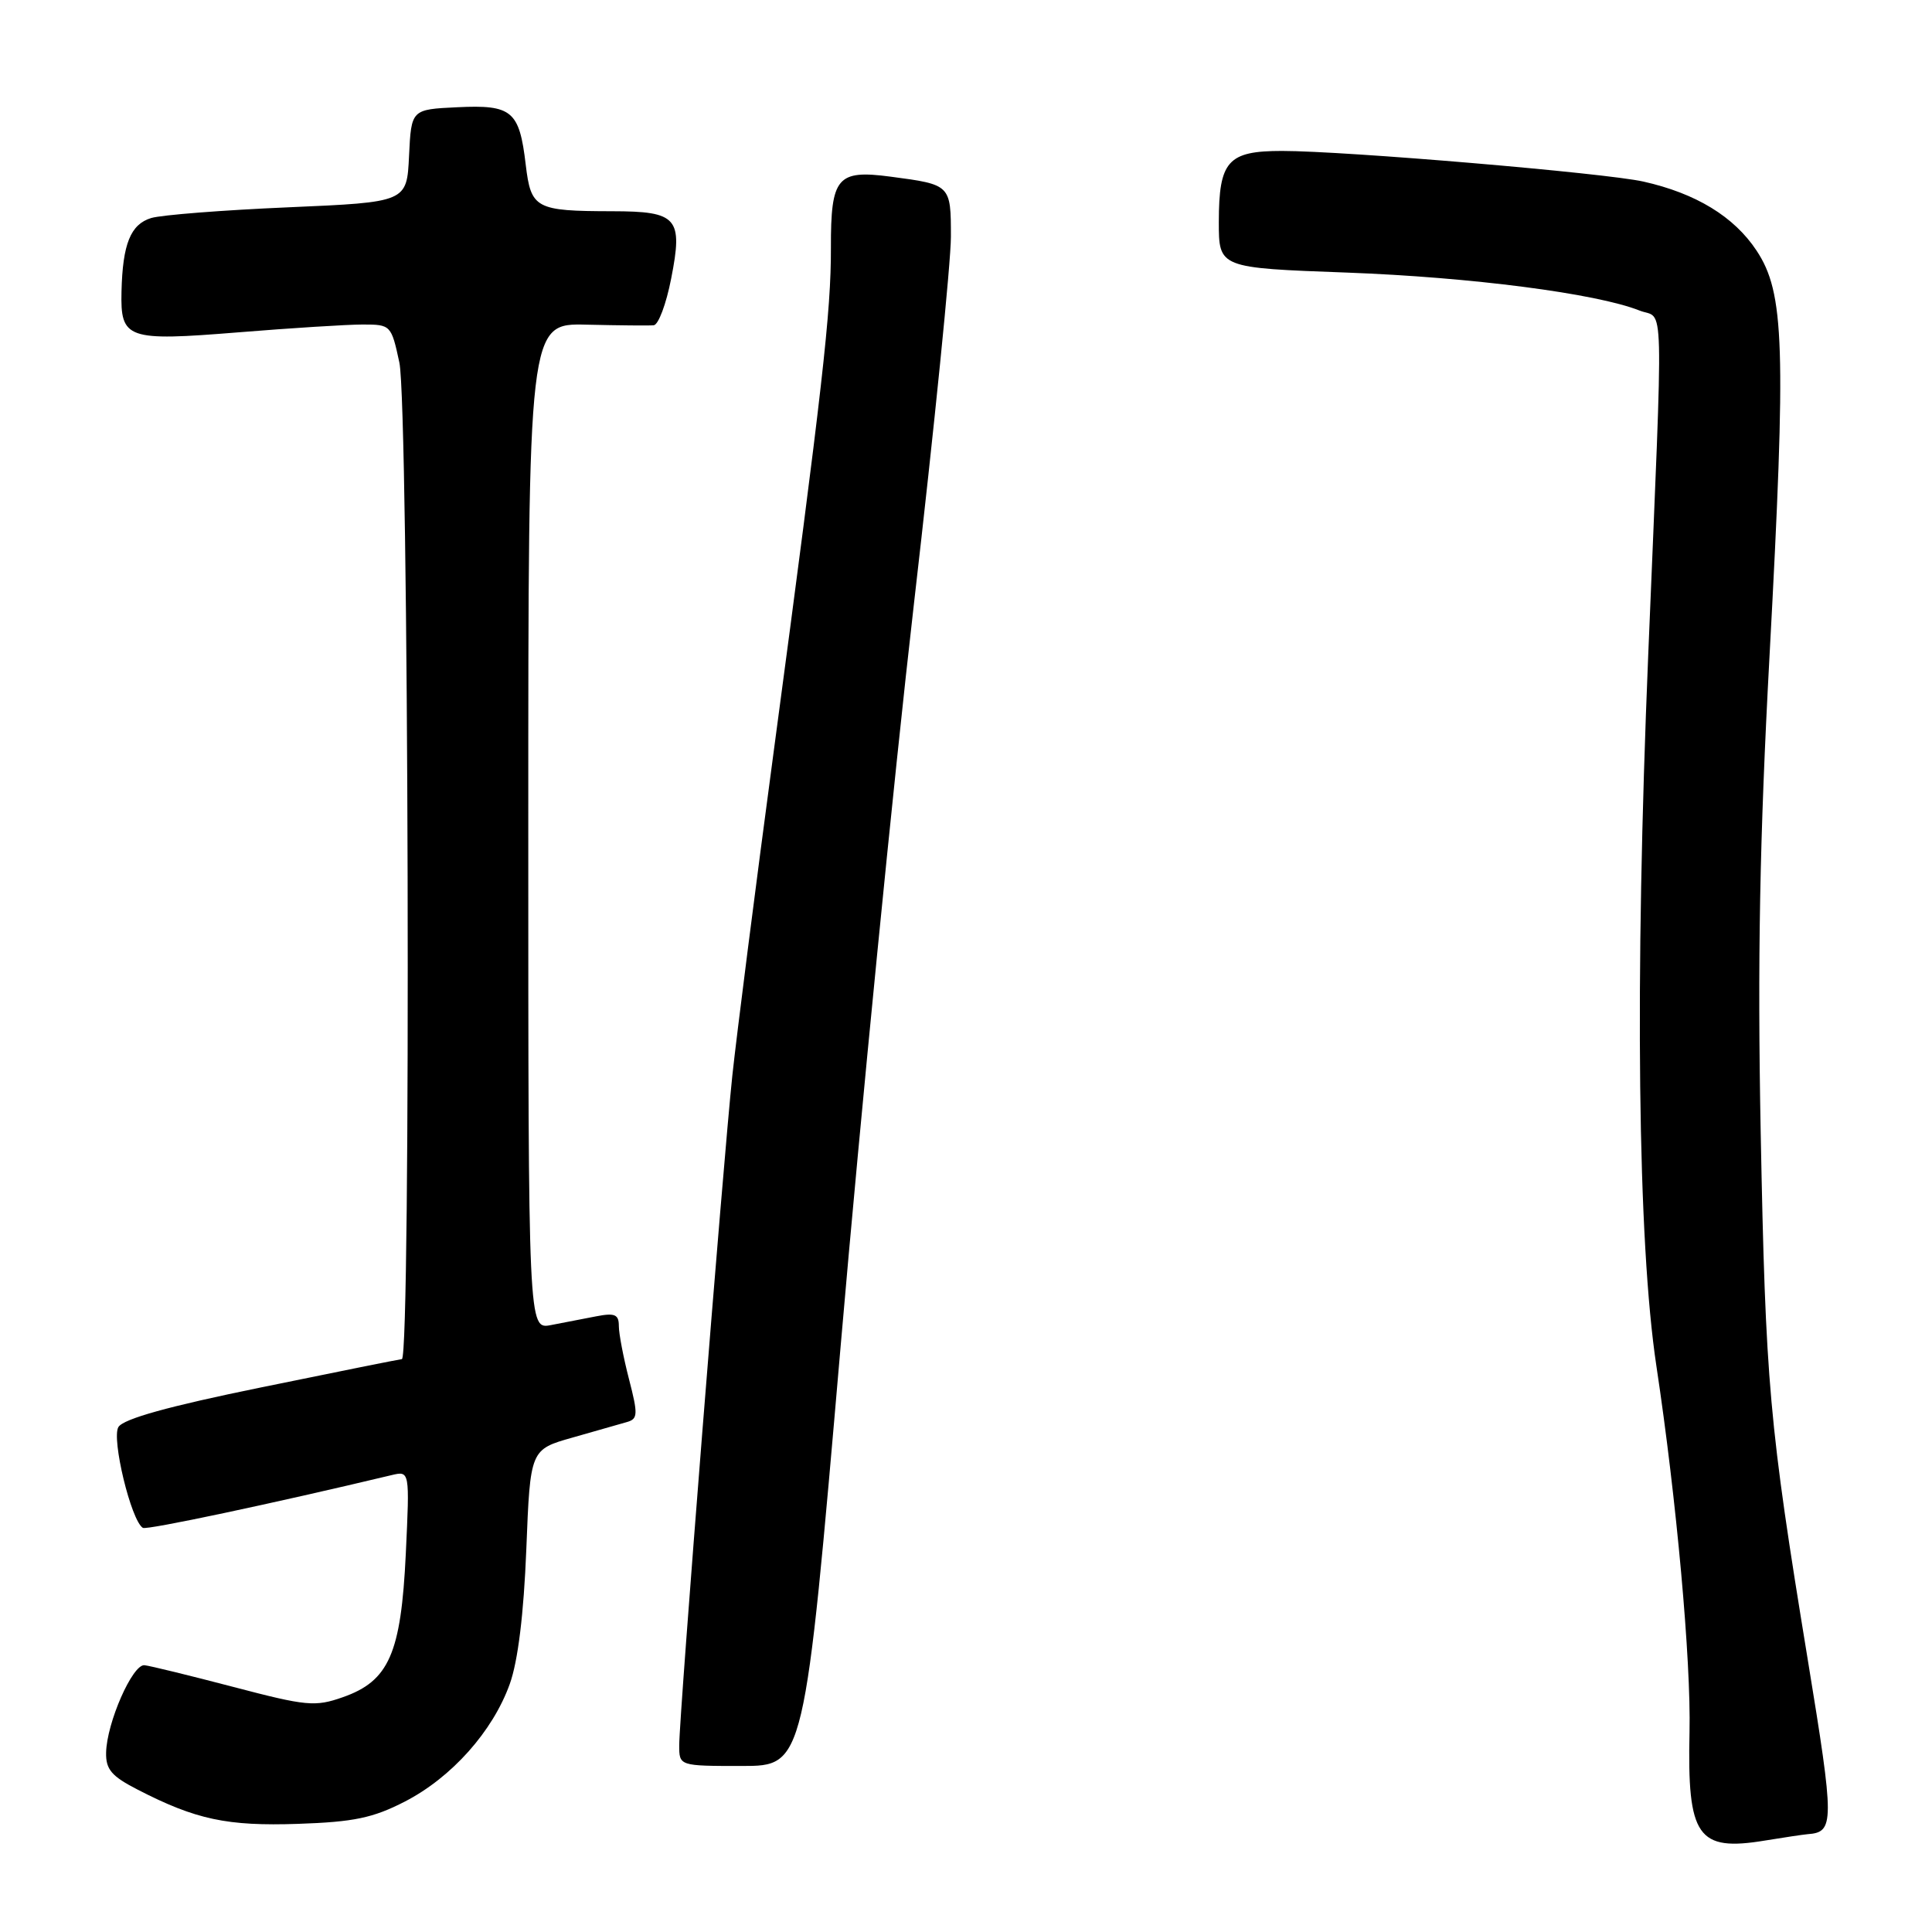 <?xml version="1.0" encoding="UTF-8" standalone="no"?>
<!DOCTYPE svg PUBLIC "-//W3C//DTD SVG 1.1//EN" "http://www.w3.org/Graphics/SVG/1.1/DTD/svg11.dtd" >
<svg xmlns="http://www.w3.org/2000/svg" xmlns:xlink="http://www.w3.org/1999/xlink" version="1.1" viewBox="0 0 256 256">
 <g >
 <path fill="currentColor"
d=" M 239.50 243.04 C 243.09 242.78 243.09 241.61 239.54 219.93 C 234.39 188.50 233.95 183.48 233.30 149.99 C 232.87 127.30 233.16 111.13 234.47 86.94 C 236.69 45.80 236.46 38.80 232.75 33.20 C 229.77 28.70 224.72 25.62 217.76 24.06 C 212.67 22.92 178.25 20.00 169.88 20.00 C 162.69 20.00 161.51 21.32 161.50 29.40 C 161.50 35.50 161.50 35.50 178.50 36.12 C 194.90 36.73 211.53 38.88 217.25 41.15 C 220.55 42.46 220.43 37.62 218.40 86.74 C 216.60 130.12 217.00 164.56 219.48 181.00 C 222.15 198.69 224.08 220.04 223.87 229.50 C 223.56 243.41 224.92 245.36 233.88 243.88 C 236.42 243.46 238.95 243.09 239.50 243.04 Z  M 53.64 238.72 C 59.84 235.53 65.30 229.41 67.55 223.13 C 68.63 220.12 69.40 213.87 69.74 205.28 C 70.26 192.07 70.26 192.07 75.88 190.48 C 78.97 189.60 82.22 188.68 83.10 188.42 C 84.52 188.01 84.55 187.40 83.35 182.76 C 82.61 179.90 82.00 176.73 82.00 175.70 C 82.00 174.17 81.47 173.94 79.00 174.42 C 77.35 174.74 74.65 175.26 73.00 175.58 C 70.00 176.16 70.00 176.16 70.00 109.49 C 70.00 42.83 70.00 42.83 77.75 43.02 C 82.01 43.12 86.00 43.16 86.62 43.10 C 87.24 43.05 88.28 40.27 88.93 36.93 C 90.52 28.86 89.77 28.00 81.13 27.99 C 70.94 27.97 70.36 27.65 69.66 21.81 C 68.82 14.67 67.84 13.86 60.59 14.21 C 54.50 14.50 54.50 14.50 54.20 20.65 C 53.91 26.79 53.91 26.79 38.20 27.47 C 29.57 27.84 21.39 28.48 20.03 28.89 C 17.30 29.73 16.25 32.32 16.10 38.63 C 15.95 44.93 16.81 45.23 31.54 44.04 C 38.55 43.47 45.99 43.00 48.06 43.00 C 51.78 43.00 51.85 43.07 52.92 48.05 C 54.16 53.85 54.48 179.95 53.25 180.09 C 52.84 180.13 44.44 181.82 34.59 183.84 C 22.30 186.35 16.37 188.00 15.69 189.09 C 14.75 190.62 17.37 201.50 18.93 202.45 C 19.43 202.77 36.25 199.20 51.89 195.46 C 54.29 194.89 54.29 194.89 53.77 205.89 C 53.14 219.11 51.54 222.75 45.42 224.89 C 41.76 226.18 40.61 226.07 30.97 223.54 C 25.21 222.03 19.89 220.73 19.15 220.65 C 17.57 220.47 14.14 228.28 14.06 232.23 C 14.01 234.46 14.78 235.36 18.25 237.14 C 25.96 241.11 30.10 241.99 39.50 241.67 C 46.88 241.42 49.42 240.89 53.64 238.72 Z  M 111.40 178.25 C 114.04 147.59 118.41 103.38 121.10 80.02 C 123.80 56.65 126.00 34.76 126.00 31.37 C 126.00 24.48 125.98 24.46 118.02 23.41 C 110.92 22.47 110.08 23.46 110.10 32.84 C 110.12 41.33 109.01 51.09 102.53 99.50 C 100.10 117.65 97.63 137.00 97.04 142.50 C 95.81 154.15 90.01 227.19 90.00 231.25 C 90.00 234.00 90.00 234.00 98.29 234.00 C 106.59 234.00 106.59 234.00 111.40 178.25 Z "/>
</g>
</svg>